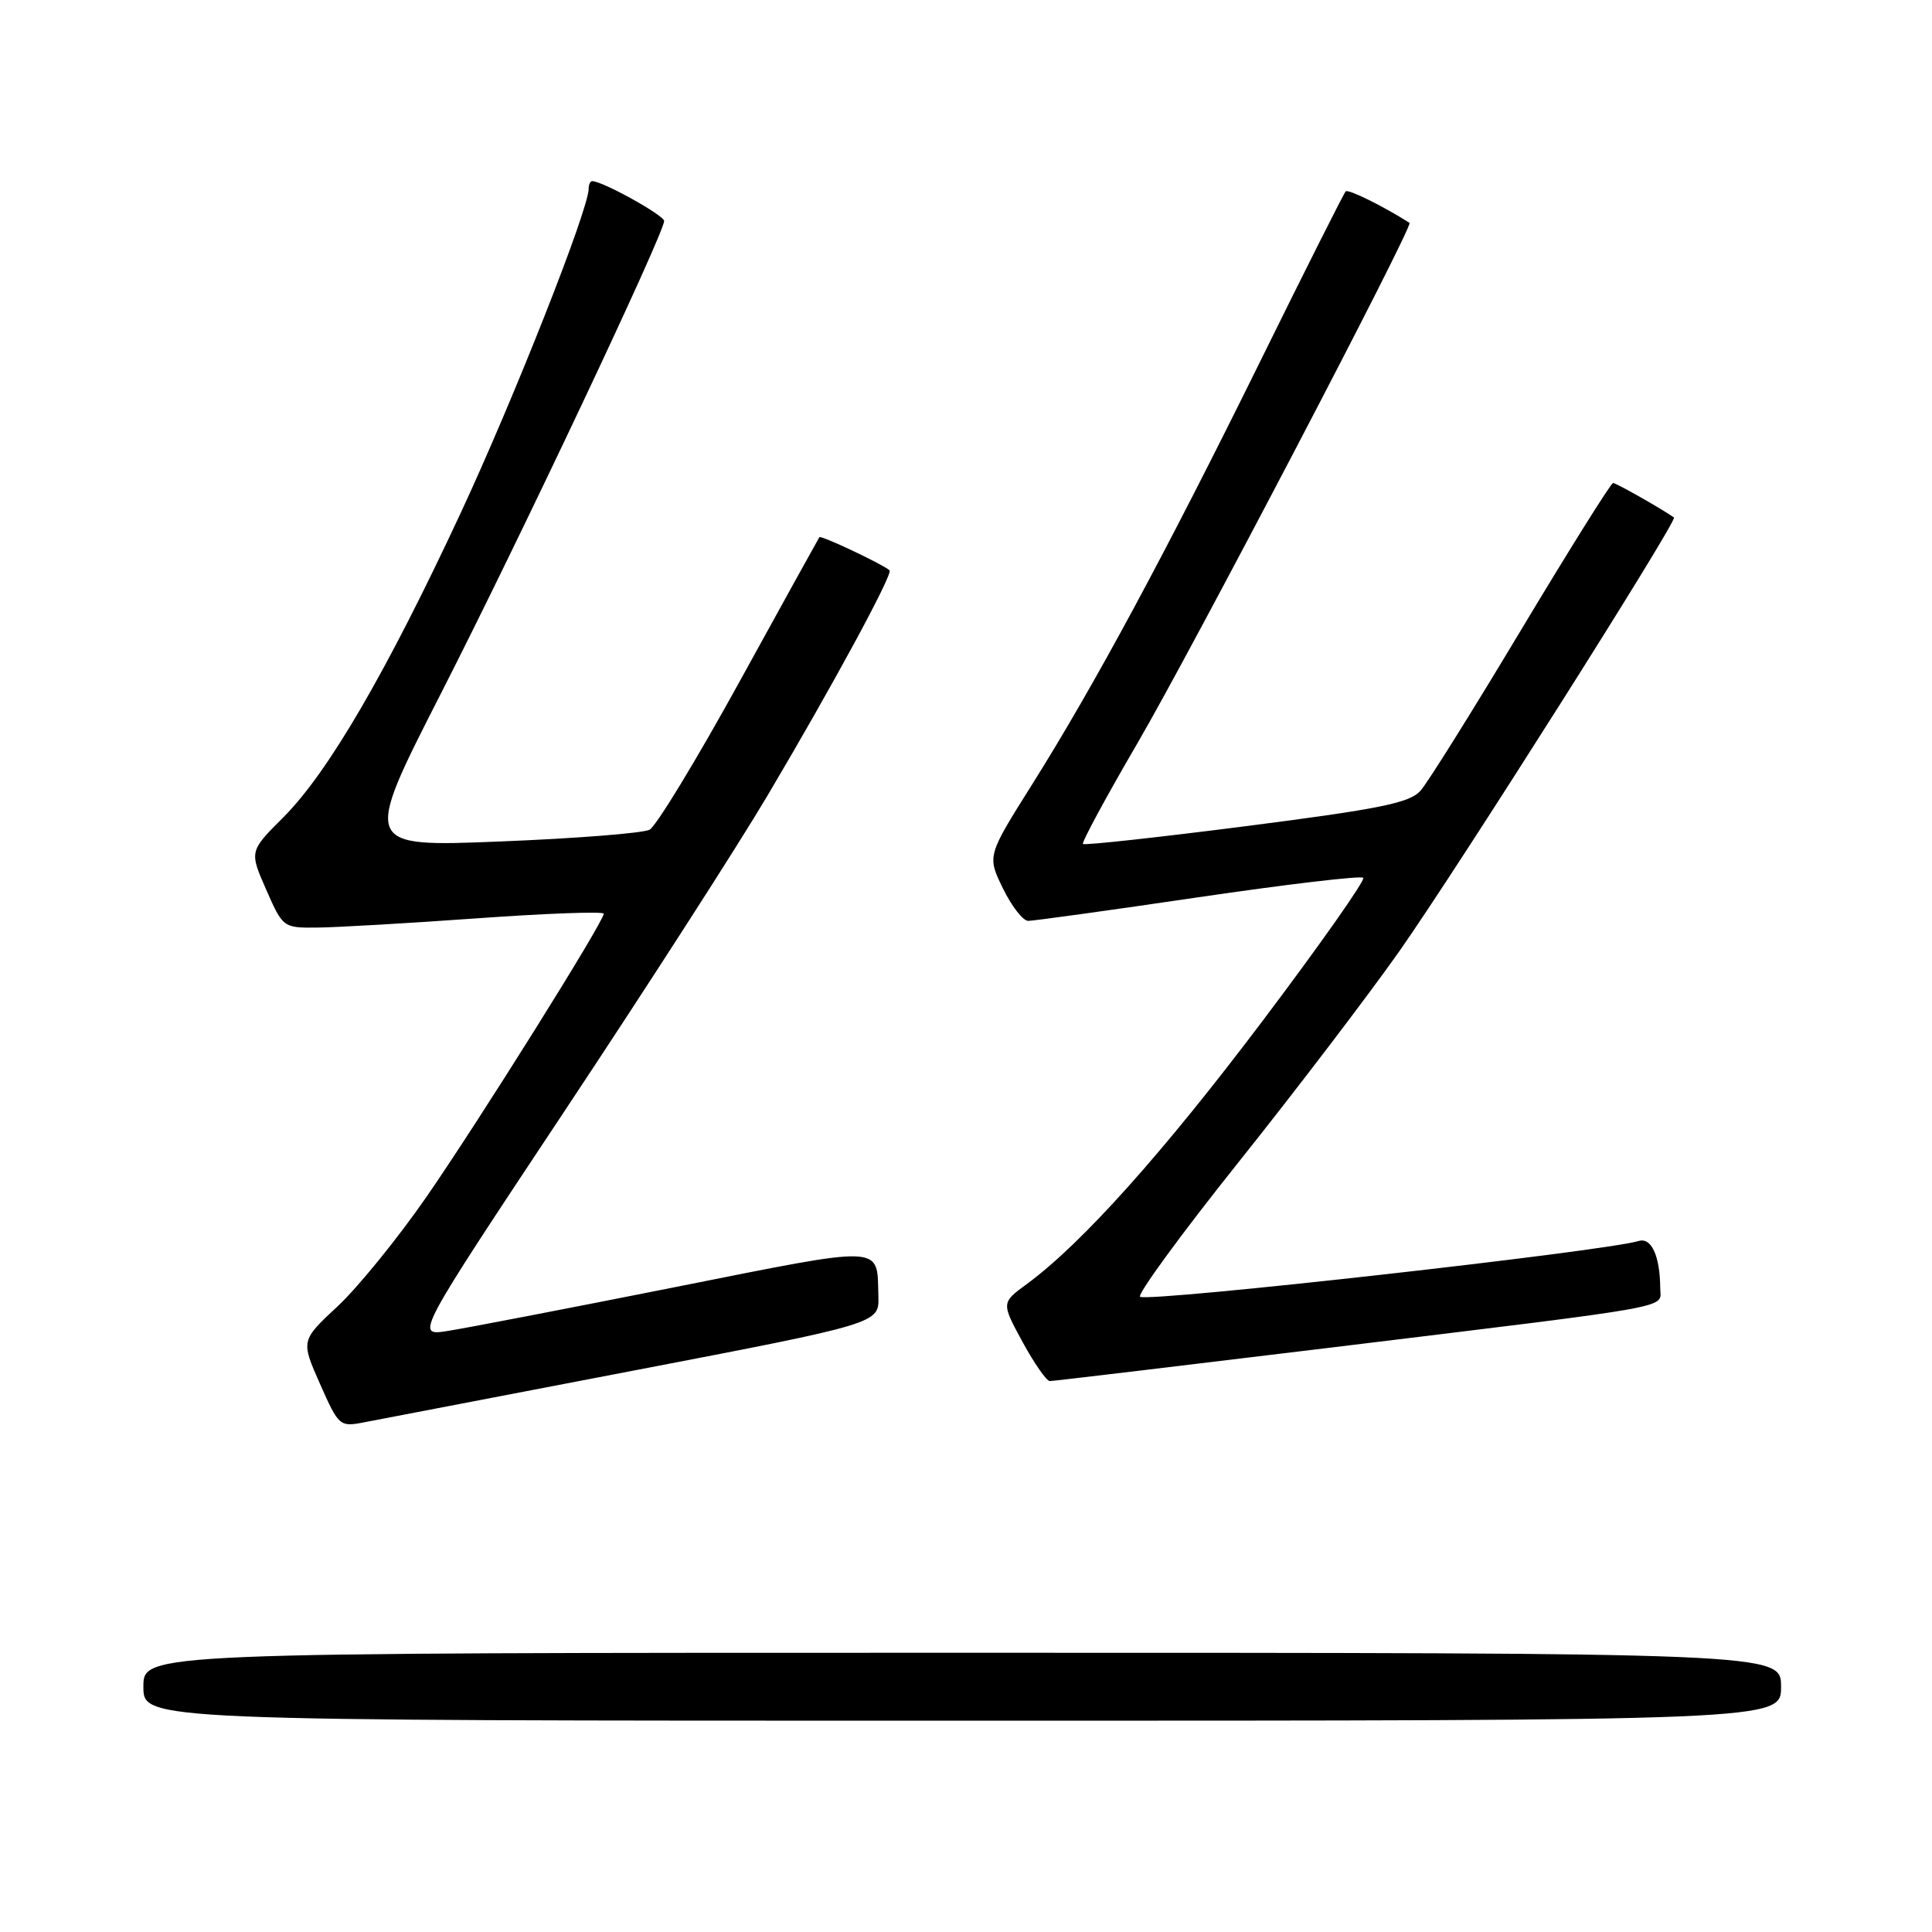 <?xml version="1.0" encoding="UTF-8" standalone="no"?>
<!DOCTYPE svg PUBLIC "-//W3C//DTD SVG 1.1//EN" "http://www.w3.org/Graphics/SVG/1.1/DTD/svg11.dtd" >
<svg xmlns="http://www.w3.org/2000/svg" xmlns:xlink="http://www.w3.org/1999/xlink" version="1.1" viewBox="0 0 256 256">
 <g >
 <path fill="currentColor"
d=" M 236.00 223.50 C 236.00 219.00 236.00 219.00 127.50 219.00 C 19.00 219.00 19.00 219.00 19.00 223.50 C 19.00 228.00 19.00 228.00 127.50 228.00 C 236.00 228.00 236.00 228.00 236.00 223.50 Z  M 84.00 181.60 C 116.50 175.36 116.50 175.36 116.39 171.78 C 116.19 164.88 117.61 164.95 89.36 170.57 C 75.14 173.40 61.59 176.01 59.26 176.37 C 55.03 177.02 55.03 177.02 74.78 147.26 C 85.65 130.89 97.74 112.10 101.65 105.50 C 110.29 90.93 118.37 76.02 117.87 75.57 C 116.95 74.76 108.78 70.89 108.57 71.18 C 108.45 71.36 103.69 79.96 98.00 90.31 C 92.31 100.65 86.94 109.49 86.07 109.94 C 85.21 110.40 76.30 111.10 66.28 111.50 C 48.05 112.23 48.05 112.23 58.44 91.86 C 68.89 71.38 88.00 30.91 88.00 29.28 C 88.00 28.53 79.83 24.00 78.47 24.00 C 78.21 24.00 78.00 24.46 78.00 25.02 C 78.00 27.74 68.10 52.82 61.04 67.98 C 51.23 89.04 43.46 102.39 37.55 108.29 C 33.04 112.80 33.04 112.80 35.27 117.88 C 37.48 122.91 37.54 122.95 42.00 122.91 C 44.48 122.89 54.04 122.34 63.25 121.68 C 72.46 121.02 80.00 120.75 80.00 121.07 C 80.00 122.14 63.48 148.52 56.49 158.62 C 52.73 164.05 47.45 170.55 44.76 173.07 C 39.86 177.63 39.86 177.63 42.40 183.37 C 44.88 188.97 45.01 189.09 48.22 188.47 C 50.02 188.13 66.12 185.03 84.00 181.60 Z  M 176.70 178.52 C 223.01 172.87 220.00 173.42 219.99 170.70 C 219.96 166.42 218.82 163.92 217.13 164.44 C 212.61 165.81 152.92 172.50 151.08 171.84 C 150.57 171.65 156.43 163.62 164.11 154.00 C 171.79 144.38 181.39 131.77 185.45 126.00 C 193.22 114.94 222.34 68.94 221.81 68.57 C 220.20 67.43 214.15 64.00 213.74 64.00 C 213.46 64.00 207.99 72.74 201.58 83.42 C 195.18 94.10 189.17 103.72 188.22 104.78 C 186.79 106.39 182.85 107.19 165.18 109.46 C 153.45 110.96 143.70 112.03 143.50 111.83 C 143.30 111.63 146.55 105.63 150.71 98.49 C 157.93 86.12 187.33 29.89 186.77 29.53 C 183.24 27.29 178.64 25.02 178.31 25.36 C 178.07 25.60 173.02 35.63 167.10 47.65 C 154.47 73.27 145.01 90.82 136.75 103.96 C 130.80 113.42 130.80 113.42 132.89 117.71 C 134.04 120.07 135.54 122.01 136.24 122.02 C 136.93 122.02 147.08 120.62 158.80 118.89 C 170.51 117.17 180.34 116.01 180.64 116.31 C 180.94 116.61 174.97 125.10 167.37 135.18 C 154.12 152.76 143.36 164.77 136.09 170.12 C 132.67 172.62 132.67 172.62 135.49 177.81 C 137.05 180.67 138.67 183.00 139.11 183.00 C 139.54 183.00 156.45 180.98 176.70 178.52 Z "/>
</g>
</svg>